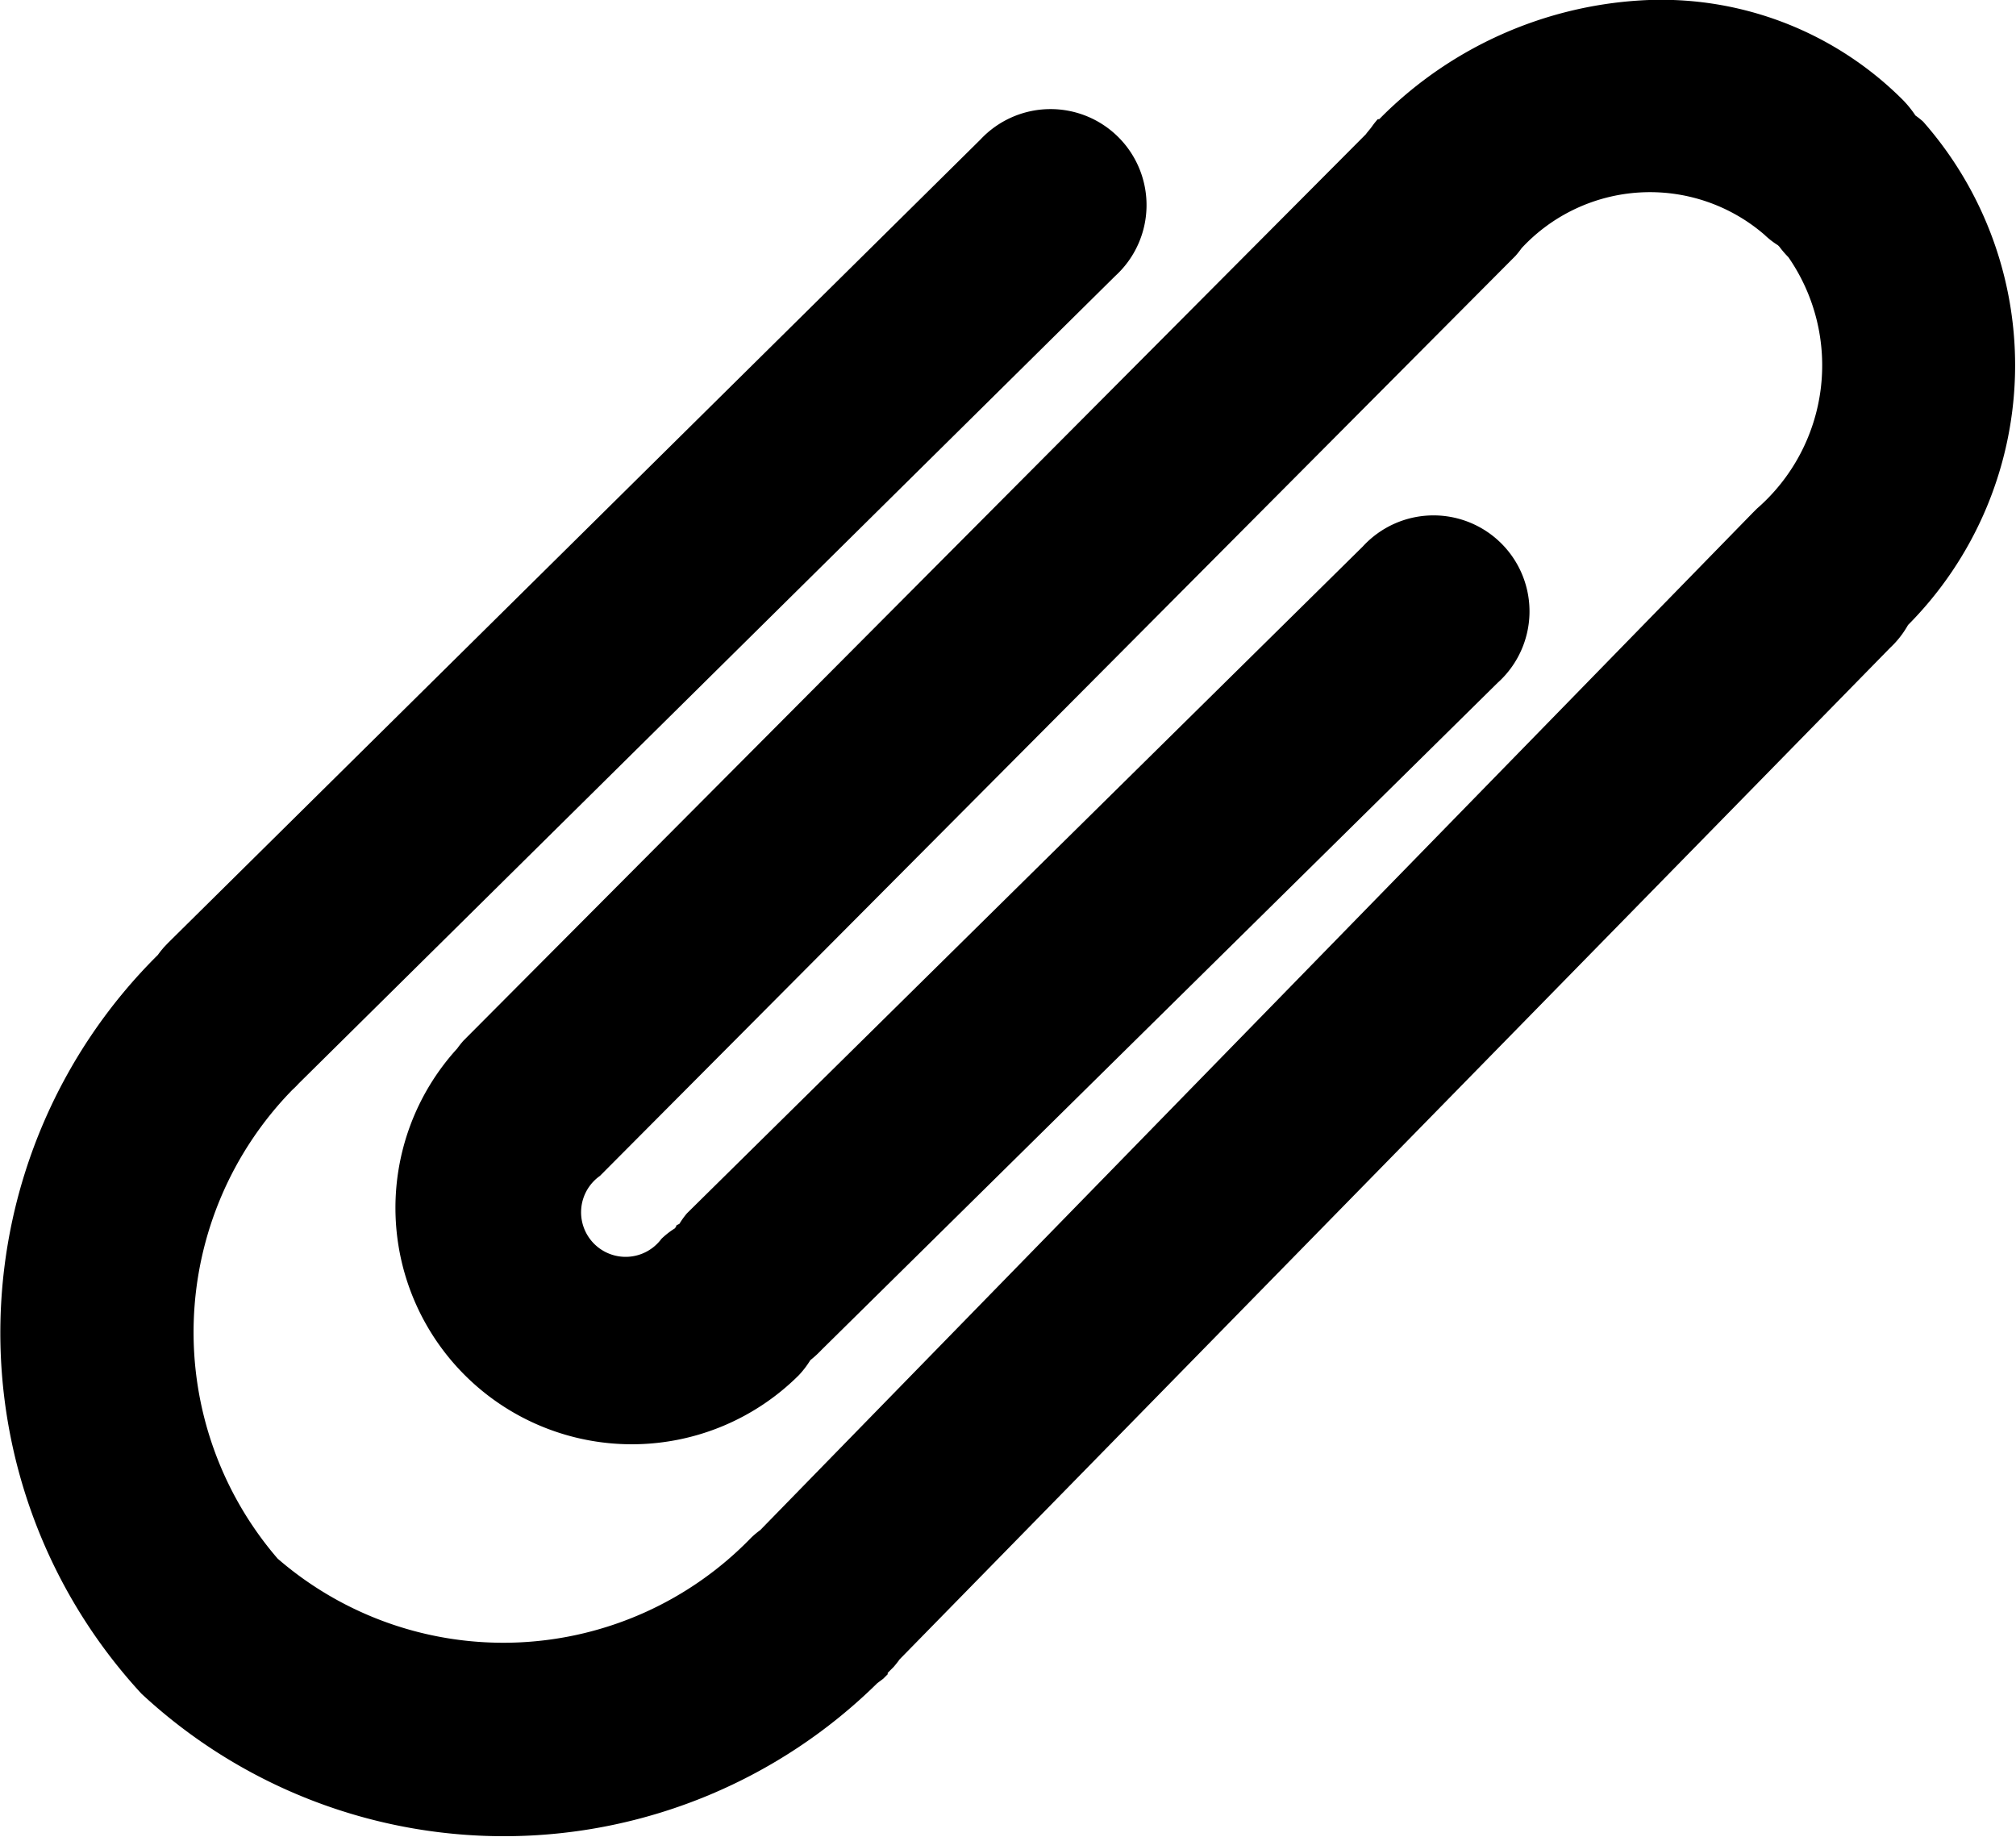 <svg xmlns="http://www.w3.org/2000/svg" width="17.644" height="16.074" viewBox="0 0 17.644 16.074"><defs></defs><path fill="currentColor" d="M18.341,6.713a3.507,3.507,0,0,0-2.243,1l-.039.039s-.011,0-.013,0c-.018.021-.036.043-.052.066s-.036.043-.052.066l-7.9,7.935c-.018.021-.036.043-.052.066a2.069,2.069,0,0,0,2.99,2.859.82.82,0,0,0,.1-.131.94.94,0,0,0,.1-.092l5.915-5.836a.84.84,0,1,0-1.18-1.193l-5.915,5.836a.718.718,0,0,0-.066.092l-.026.013c0,.008-.008.018-.013.026a.71.71,0,0,0-.118.092A.39.39,0,1,1,9.239,17l8.014-8.053c.018-.021.036-.043.052-.066a1.533,1.533,0,0,1,2.125-.118.711.711,0,0,0,.118.092l.013.013a.849.849,0,0,0,.079.092,1.662,1.662,0,0,1-.275,2.2l-.039.039L10.642,20.1a.751.751,0,0,0-.079.066,3.018,3.018,0,0,1-4.145.184,3.035,3.035,0,0,1,.131-4.105c.018-.016.036-.034.052-.052l7.148-7.069a.84.84,0,1,0-1.18-1.194l-7.109,7.03L5.422,15c-.018.021-.036.043-.052.066a4.656,4.656,0,0,0-.144,6.466,4.657,4.657,0,0,0,6.44-.092l.052-.039.013-.013.026-.026V21.35l.052-.052c.018-.021.036-.043.052-.066l8.669-8.853a.833.833,0,0,0,.157-.2,3.226,3.226,0,0,0,.131-4.407c-.021-.018-.043-.036-.066-.052a.928.928,0,0,0-.131-.157A2.989,2.989,0,0,0,18.341,6.713Z" transform="translate(-3.988 -6.709)"/></svg>